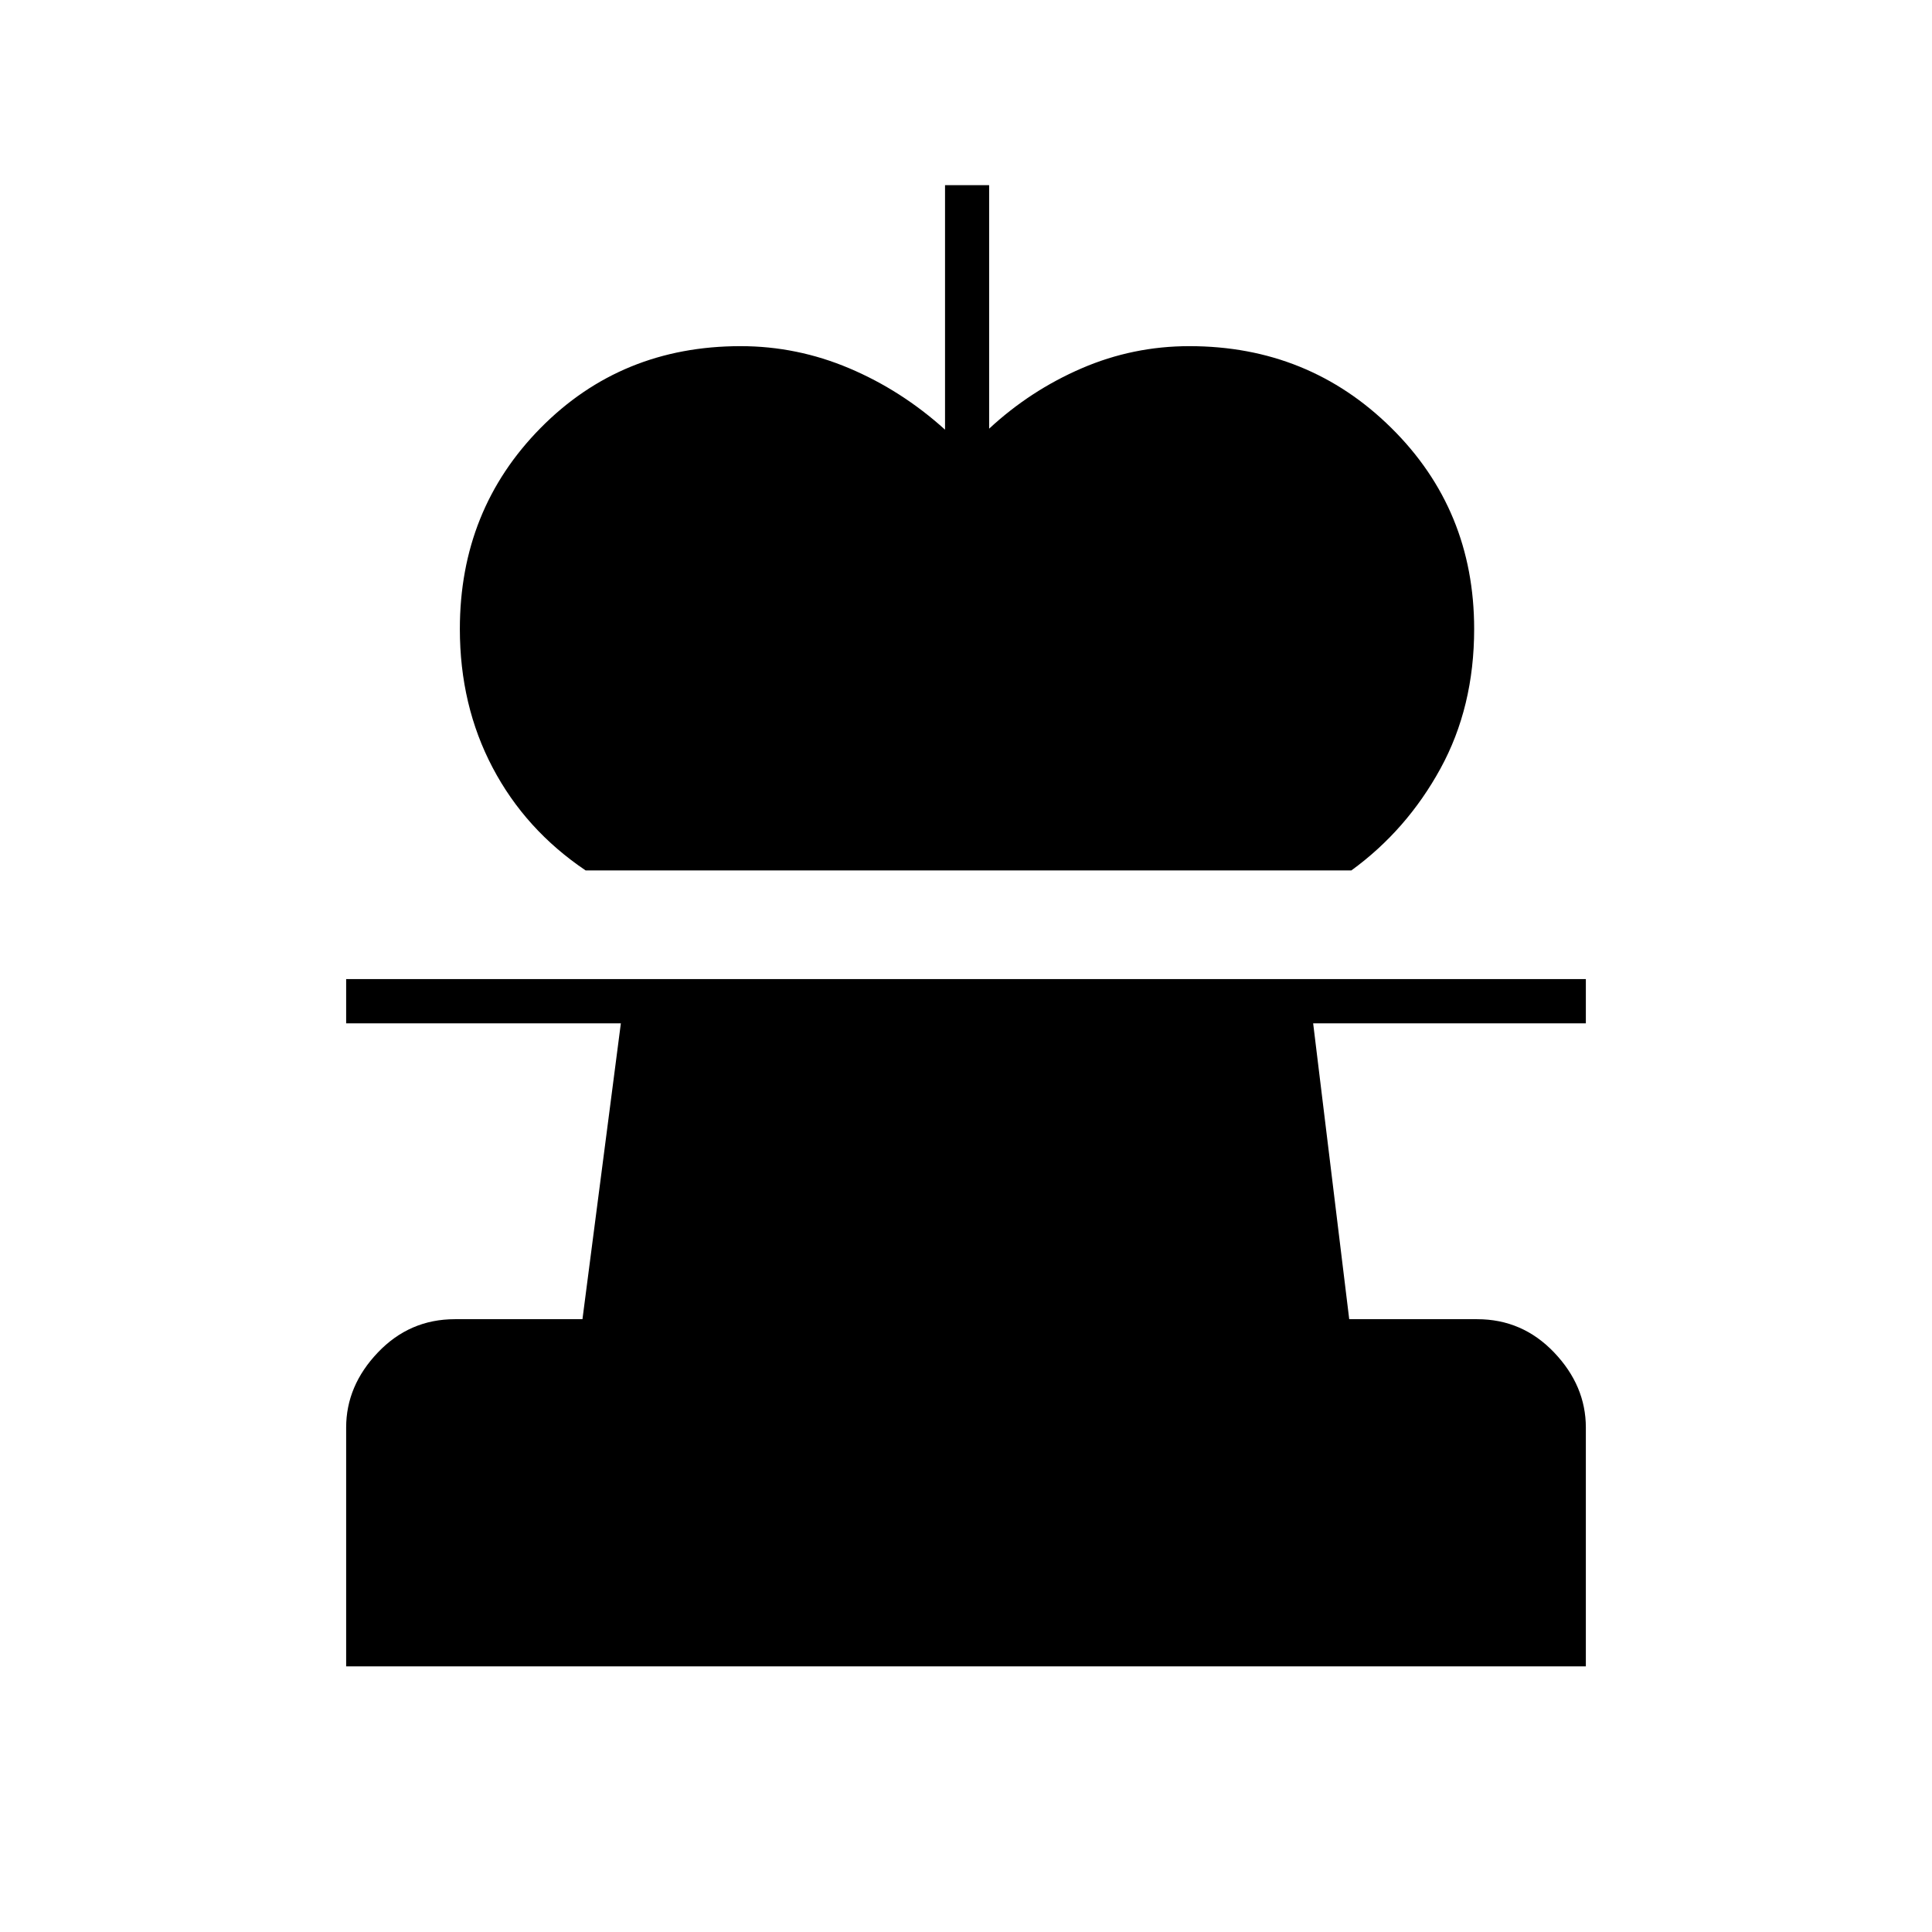 <svg xmlns="http://www.w3.org/2000/svg" height="48" viewBox="0 -960 960 960" width="48"><path d="M290.98-527.5q-29.95-20.19-46.21-51.1-16.27-30.9-16.27-68.85 0-59.24 40.13-99.9Q308.75-788 368-788q28 0 54 11t47.58 30.5V-868h21.92v121q20.5-19 46-30t53.5-11q59.21 0 100.35 40.65 41.15 40.66 41.15 99.9 0 38.77-16.75 69.36Q699-547.5 671.5-527.5H290.98ZM172-132v-118.65q0-20.79 15.77-37.32Q203.53-304.5 226-304.5h63.42l19.08-147H172v-22h616v22H652.5l17.92 147H734q22.47 0 38.23 16.53Q788-271.44 788-250.65V-132H172Z"/></svg>